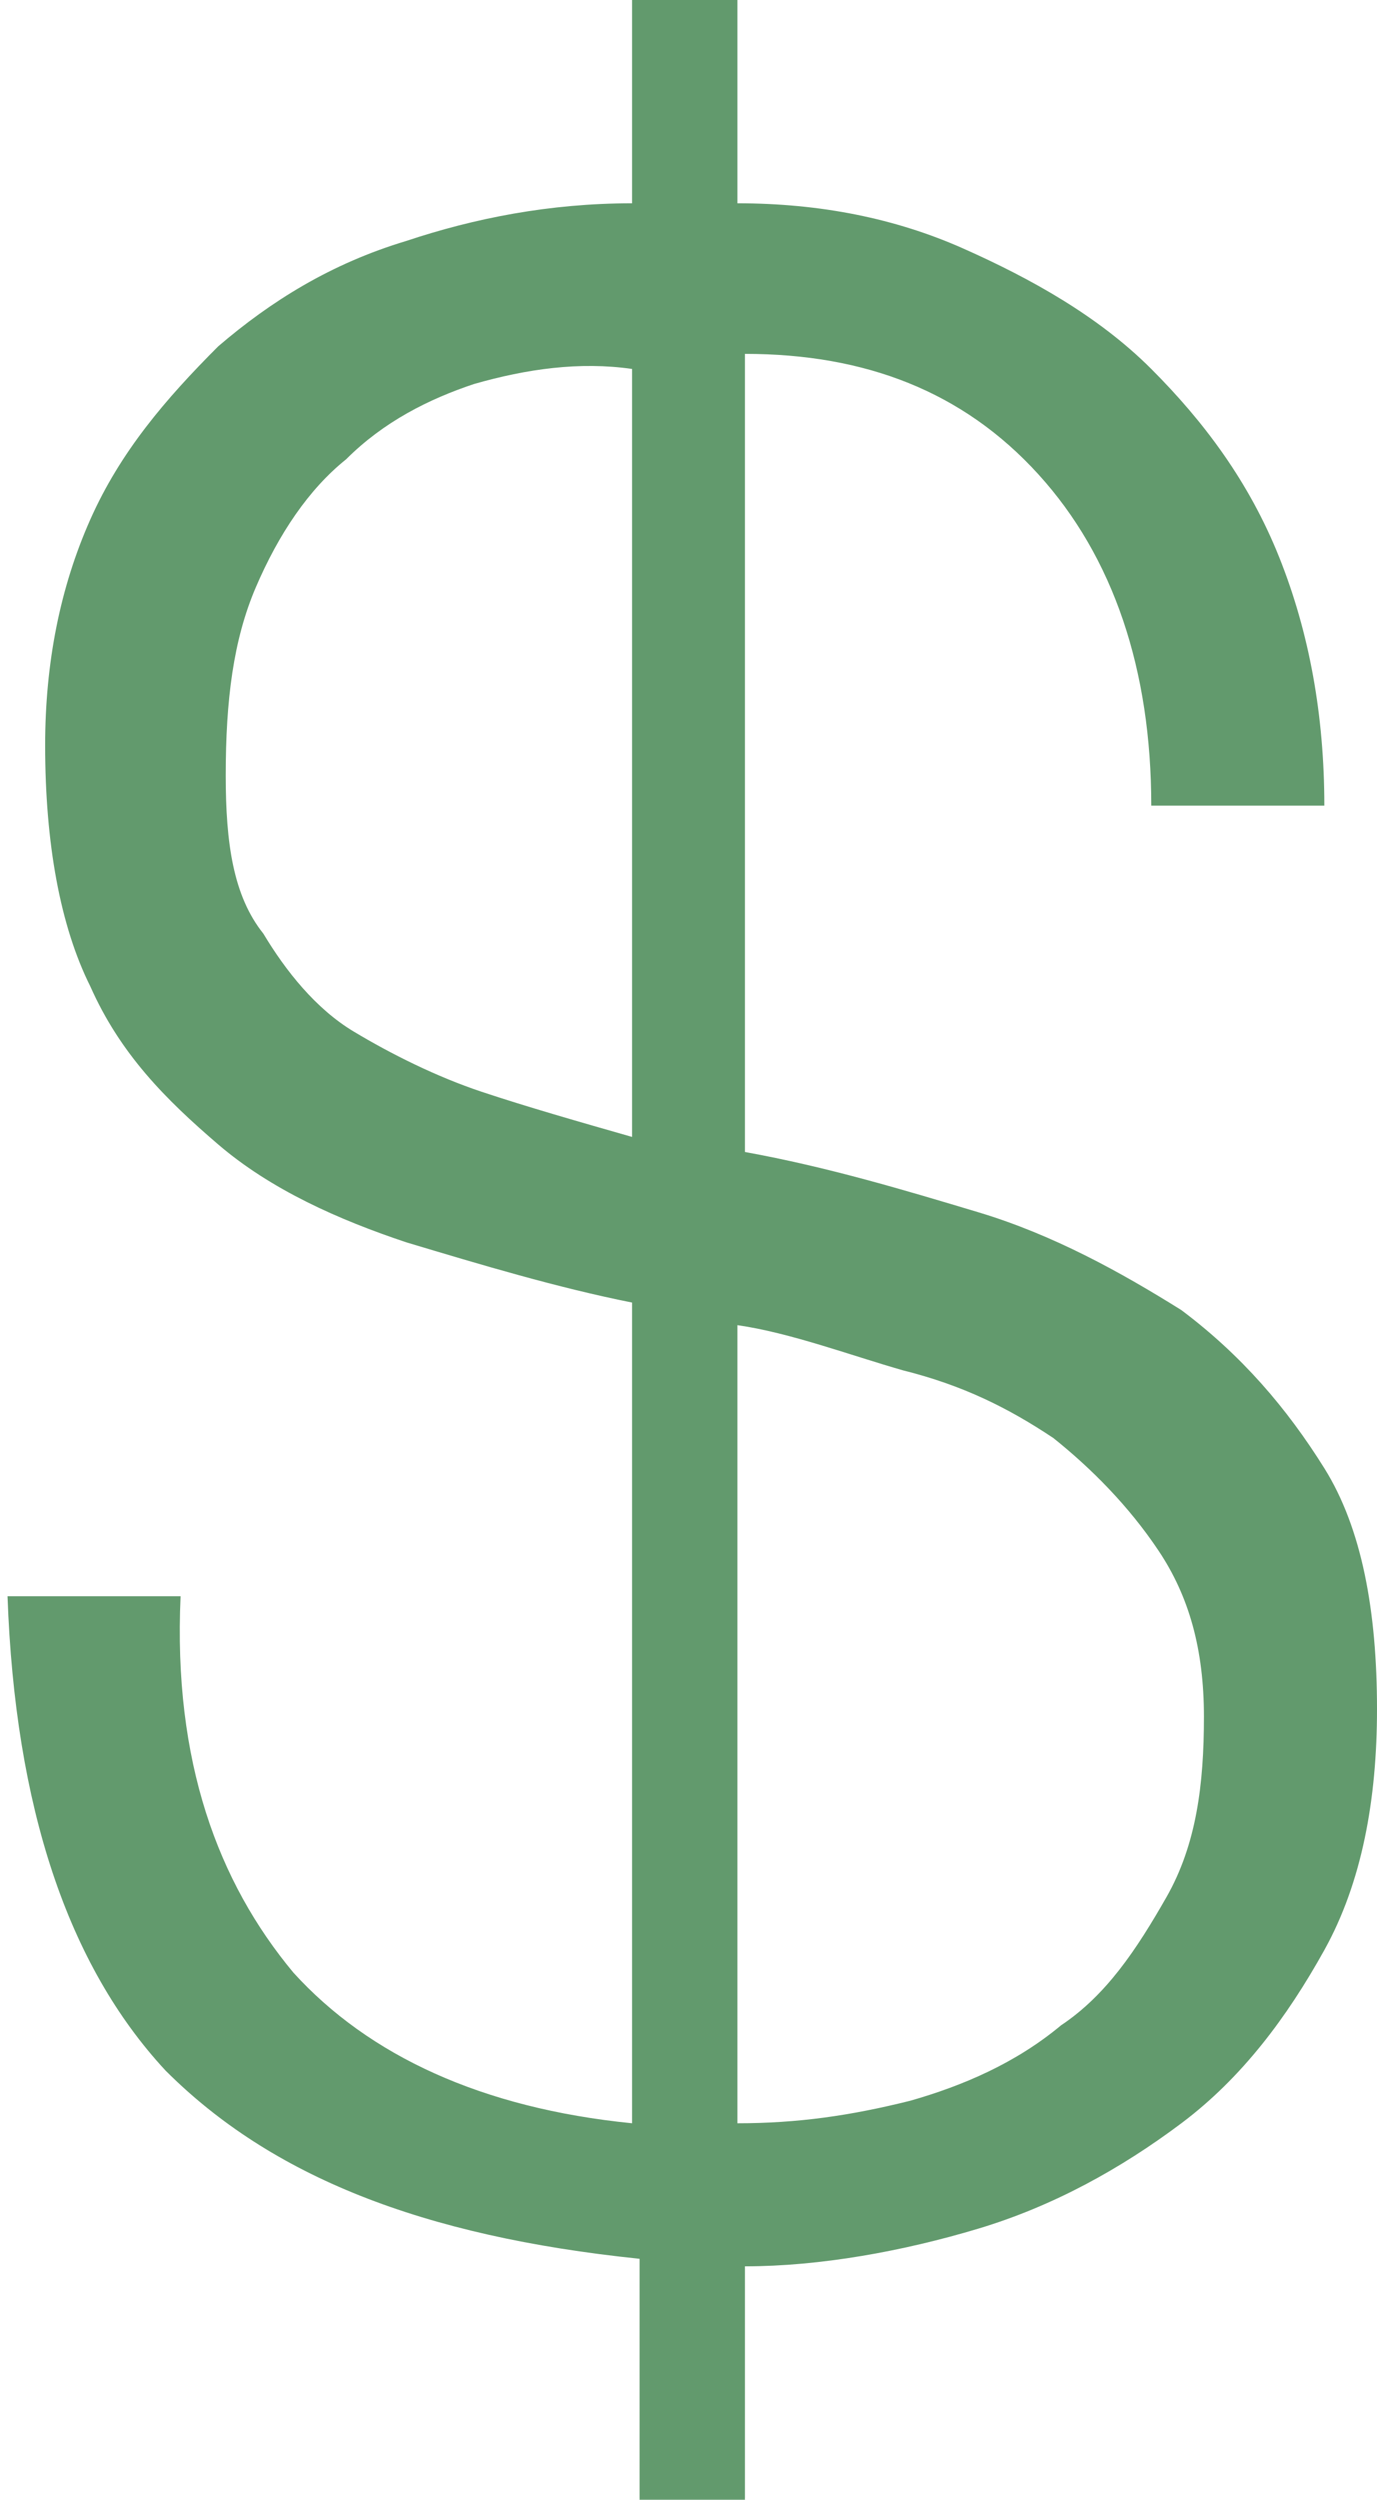 <?xml version="1.0" encoding="utf-8"?>
<!-- Generator: Adobe Illustrator 21.0.2, SVG Export Plug-In . SVG Version: 6.00 Build 0)  -->
<svg version="1.2" baseProfile="tiny" id="Layer_1" xmlns="http://www.w3.org/2000/svg" xmlns:xlink="http://www.w3.org/1999/xlink"
	 x="0px" y="0px" viewBox="0 0 18.3 33.2" overflow="scroll" xml:space="preserve">
<g>
	<path fill="#629A6D" d="M3.9,26.2c1,1.1,2.5,1.8,4.5,2l0-10.9c-1-0.2-2-0.5-3-0.8c-0.9-0.3-1.8-0.7-2.5-1.3
		c-0.7-0.6-1.3-1.2-1.7-2.1c-0.4-0.8-0.6-1.9-0.6-3.2c0-1.1,0.2-2.1,0.6-3c0.4-0.9,1-1.6,1.7-2.3c0.7-0.6,1.5-1.1,2.5-1.4
		c0.9-0.3,1.9-0.5,3-0.5l0-2.9l1.4,0l0,2.9c1.1,0,2.1,0.2,3,0.6s1.8,0.9,2.5,1.6c0.7,0.7,1.3,1.5,1.7,2.5c0.4,1,0.6,2.1,0.6,3.3
		l-2.3,0c0-1.8-0.5-3.3-1.5-4.4c-1-1.1-2.3-1.6-3.9-1.6l0,10.6c1.1,0.2,2.1,0.5,3.1,0.8c1,0.3,1.9,0.8,2.7,1.3
		c0.8,0.6,1.4,1.3,1.9,2.1c0.5,0.8,0.7,1.9,0.7,3.2c0,1.2-0.2,2.3-0.7,3.2c-0.5,0.9-1.1,1.7-1.9,2.3c-0.8,0.6-1.7,1.1-2.7,1.4
		s-2.1,0.5-3.1,0.5l0,3.1l-1.4,0l0-3.2c-2.9-0.3-4.9-1.1-6.3-2.5c-1.3-1.4-2-3.5-2.1-6.3l2.3,0C2.3,23.4,2.9,25,3.9,26.2z M6.3,5.1
		c-0.6,0.2-1.2,0.5-1.7,1c-0.5,0.4-0.9,1-1.2,1.7C3.1,8.5,3,9.3,3,10.3c0,0.9,0.1,1.6,0.5,2.1c0.3,0.5,0.7,1,1.2,1.3
		c0.5,0.3,1.1,0.6,1.7,0.8c0.6,0.2,1.3,0.4,2,0.6l0-10.2C7.7,4.8,7,4.9,6.3,5.1z M12.1,27.9c0.7-0.2,1.4-0.5,2-1
		c0.6-0.4,1-1,1.4-1.7c0.4-0.7,0.5-1.5,0.5-2.4c0-0.9-0.2-1.6-0.6-2.2c-0.4-0.6-0.9-1.1-1.4-1.5c-0.6-0.4-1.2-0.7-2-0.9
		c-0.7-0.2-1.5-0.5-2.2-0.6l0,10.6C10.6,28.2,11.3,28.1,12.1,27.9z"/>
</g>
</svg>
